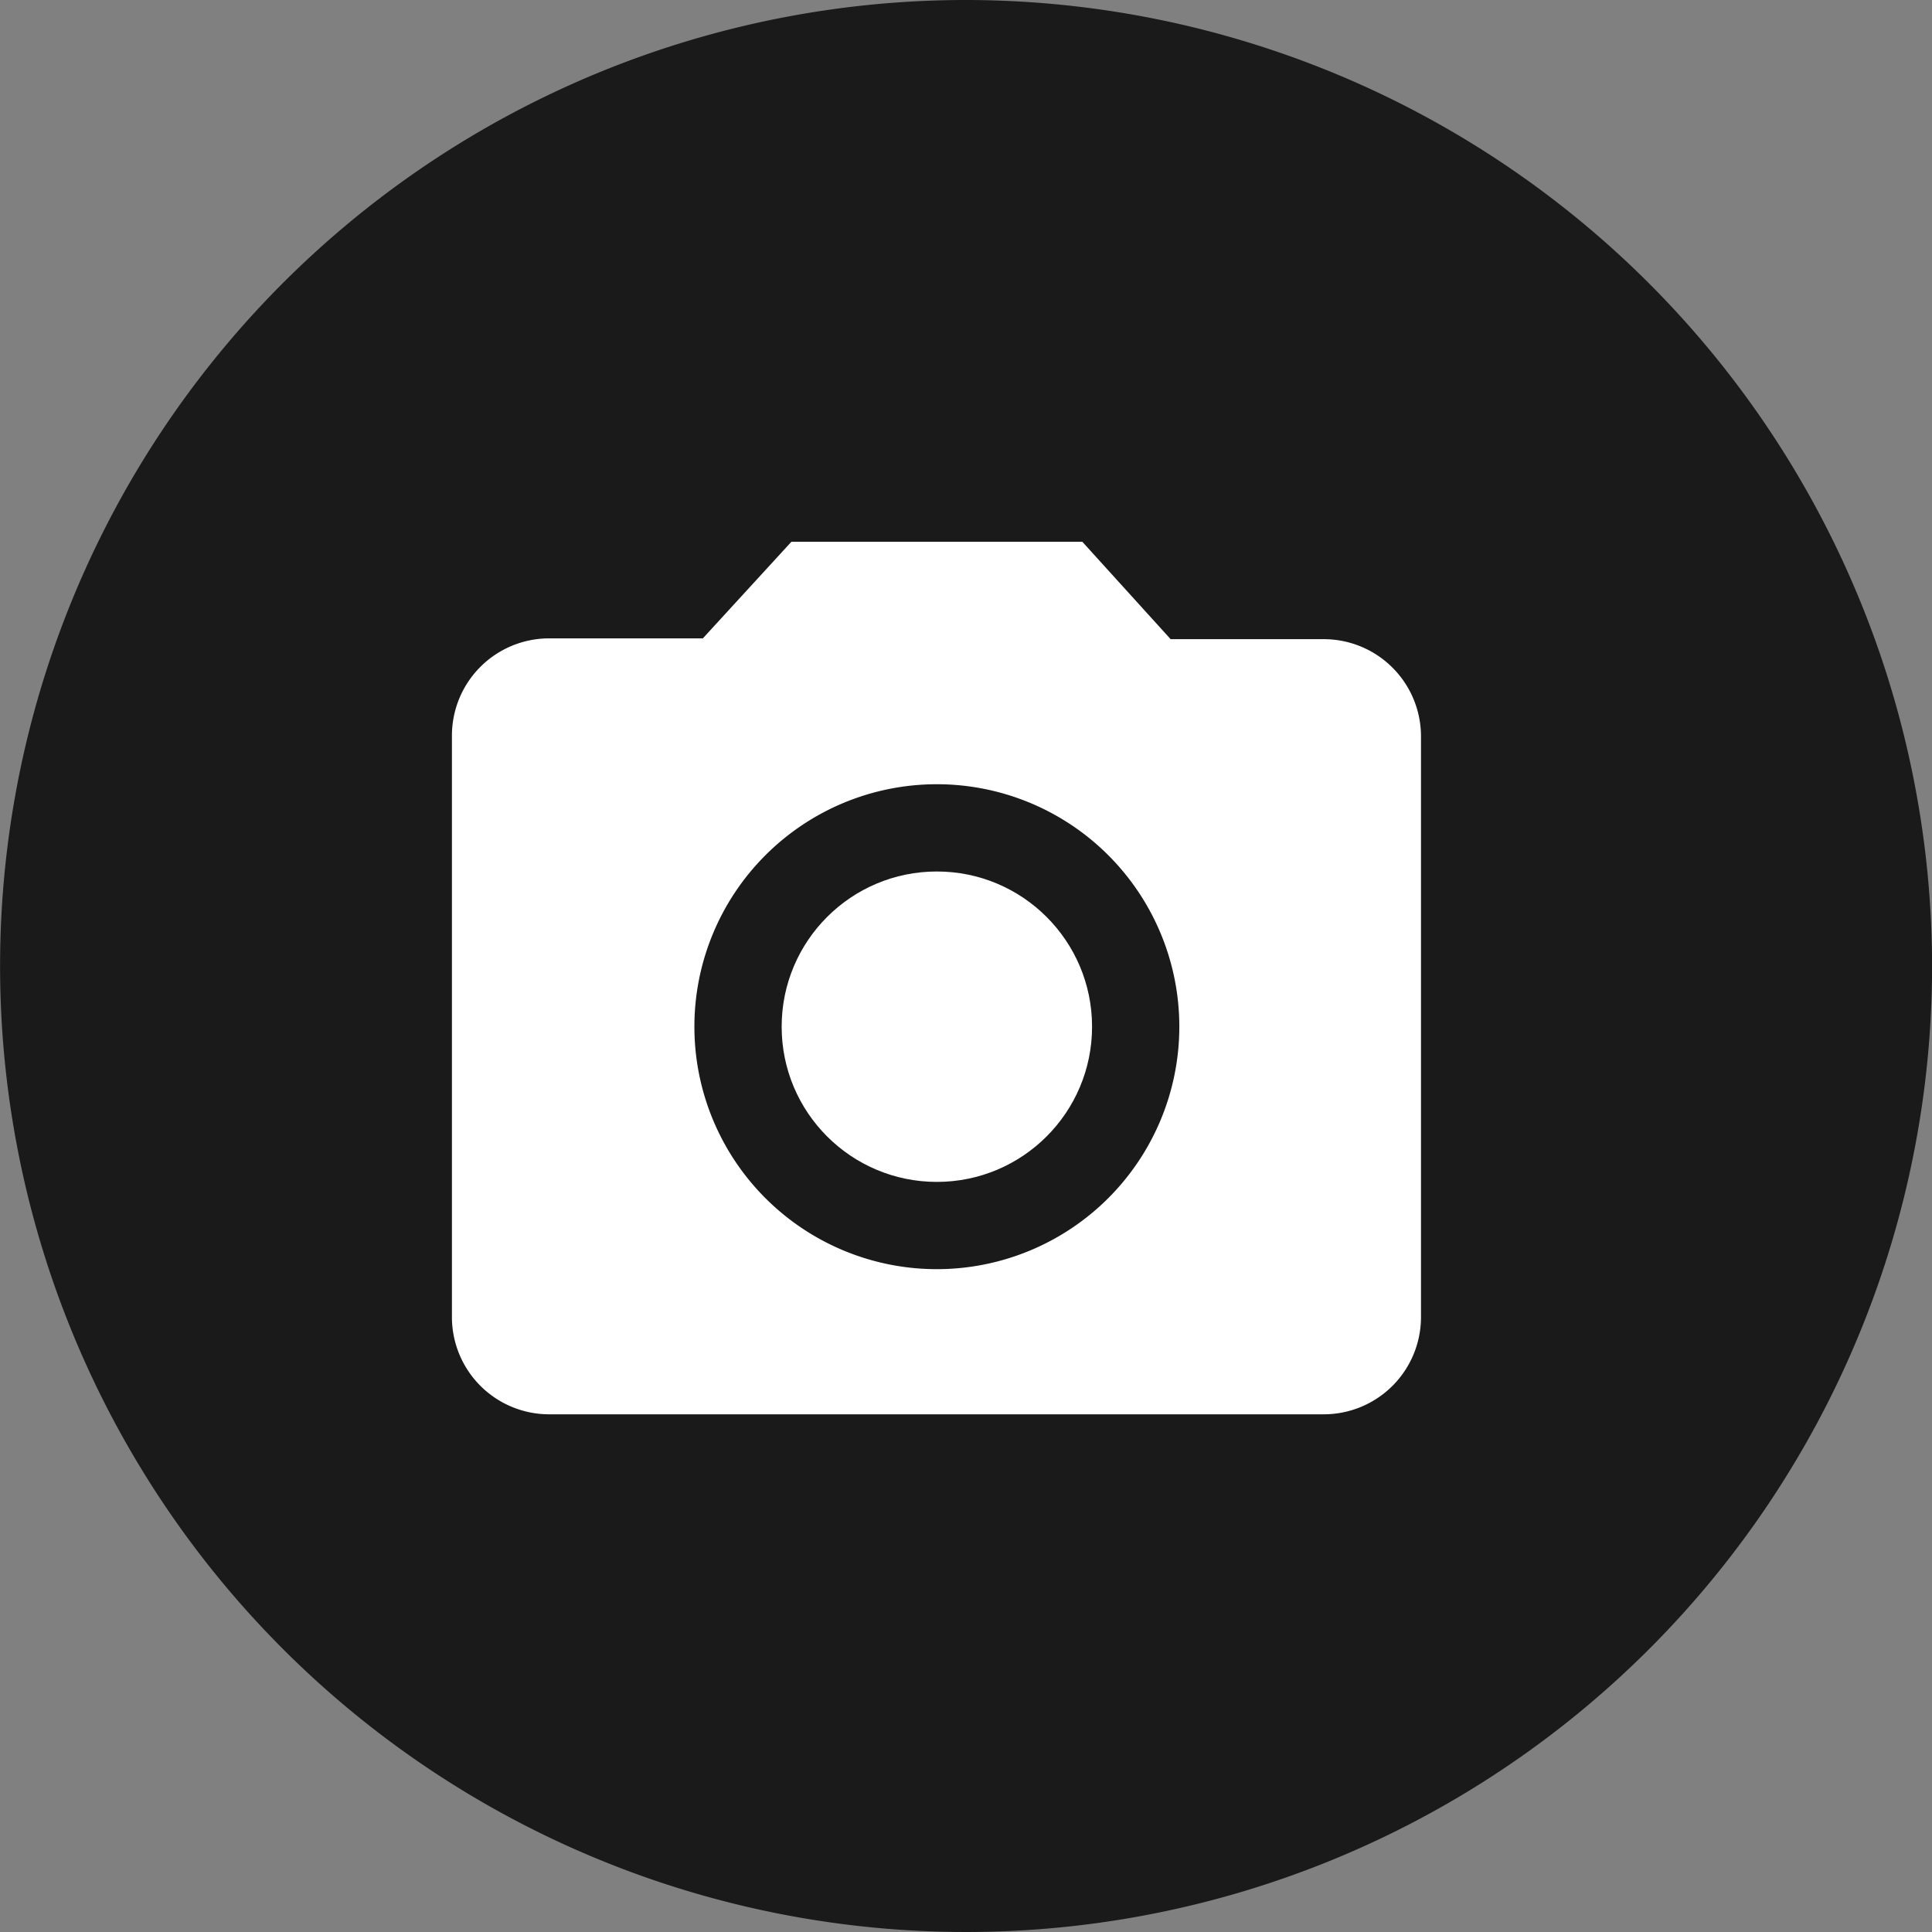 <svg xmlns="http://www.w3.org/2000/svg" width="24" height="24" viewBox="0 0 24 24"><rect x="0" y="0" width="24" height="24" fill="#808080" stroke="none"/><defs><style>.a{opacity:0.797;}.b{fill:#fff;}</style></defs><g transform="translate(-259.362 -306.348)"><path class="a" d="M533.928,670.913a12,12,0,1,0,12,12A12.012,12.012,0,0,0,533.928,670.913Z" transform="translate(-262.565 -364.565)"/><g transform="translate(262.976 311.078)"><circle class="b" cx="1.928" cy="1.928" r="1.928" transform="translate(6.096 6.096)"/><path class="b" d="M6.217,2l-1.1,1.2H3.2A1.208,1.208,0,0,0,2,4.41v7.229a1.208,1.208,0,0,0,1.2,1.2h9.638a1.208,1.208,0,0,0,1.2-1.2V4.41a1.208,1.208,0,0,0-1.2-1.2h-1.91L9.831,2Zm1.807,9.036a3.012,3.012,0,1,1,3.012-3.012A3.013,3.013,0,0,1,8.024,11.036Z" transform="translate(0 0)"/></g></g></svg>